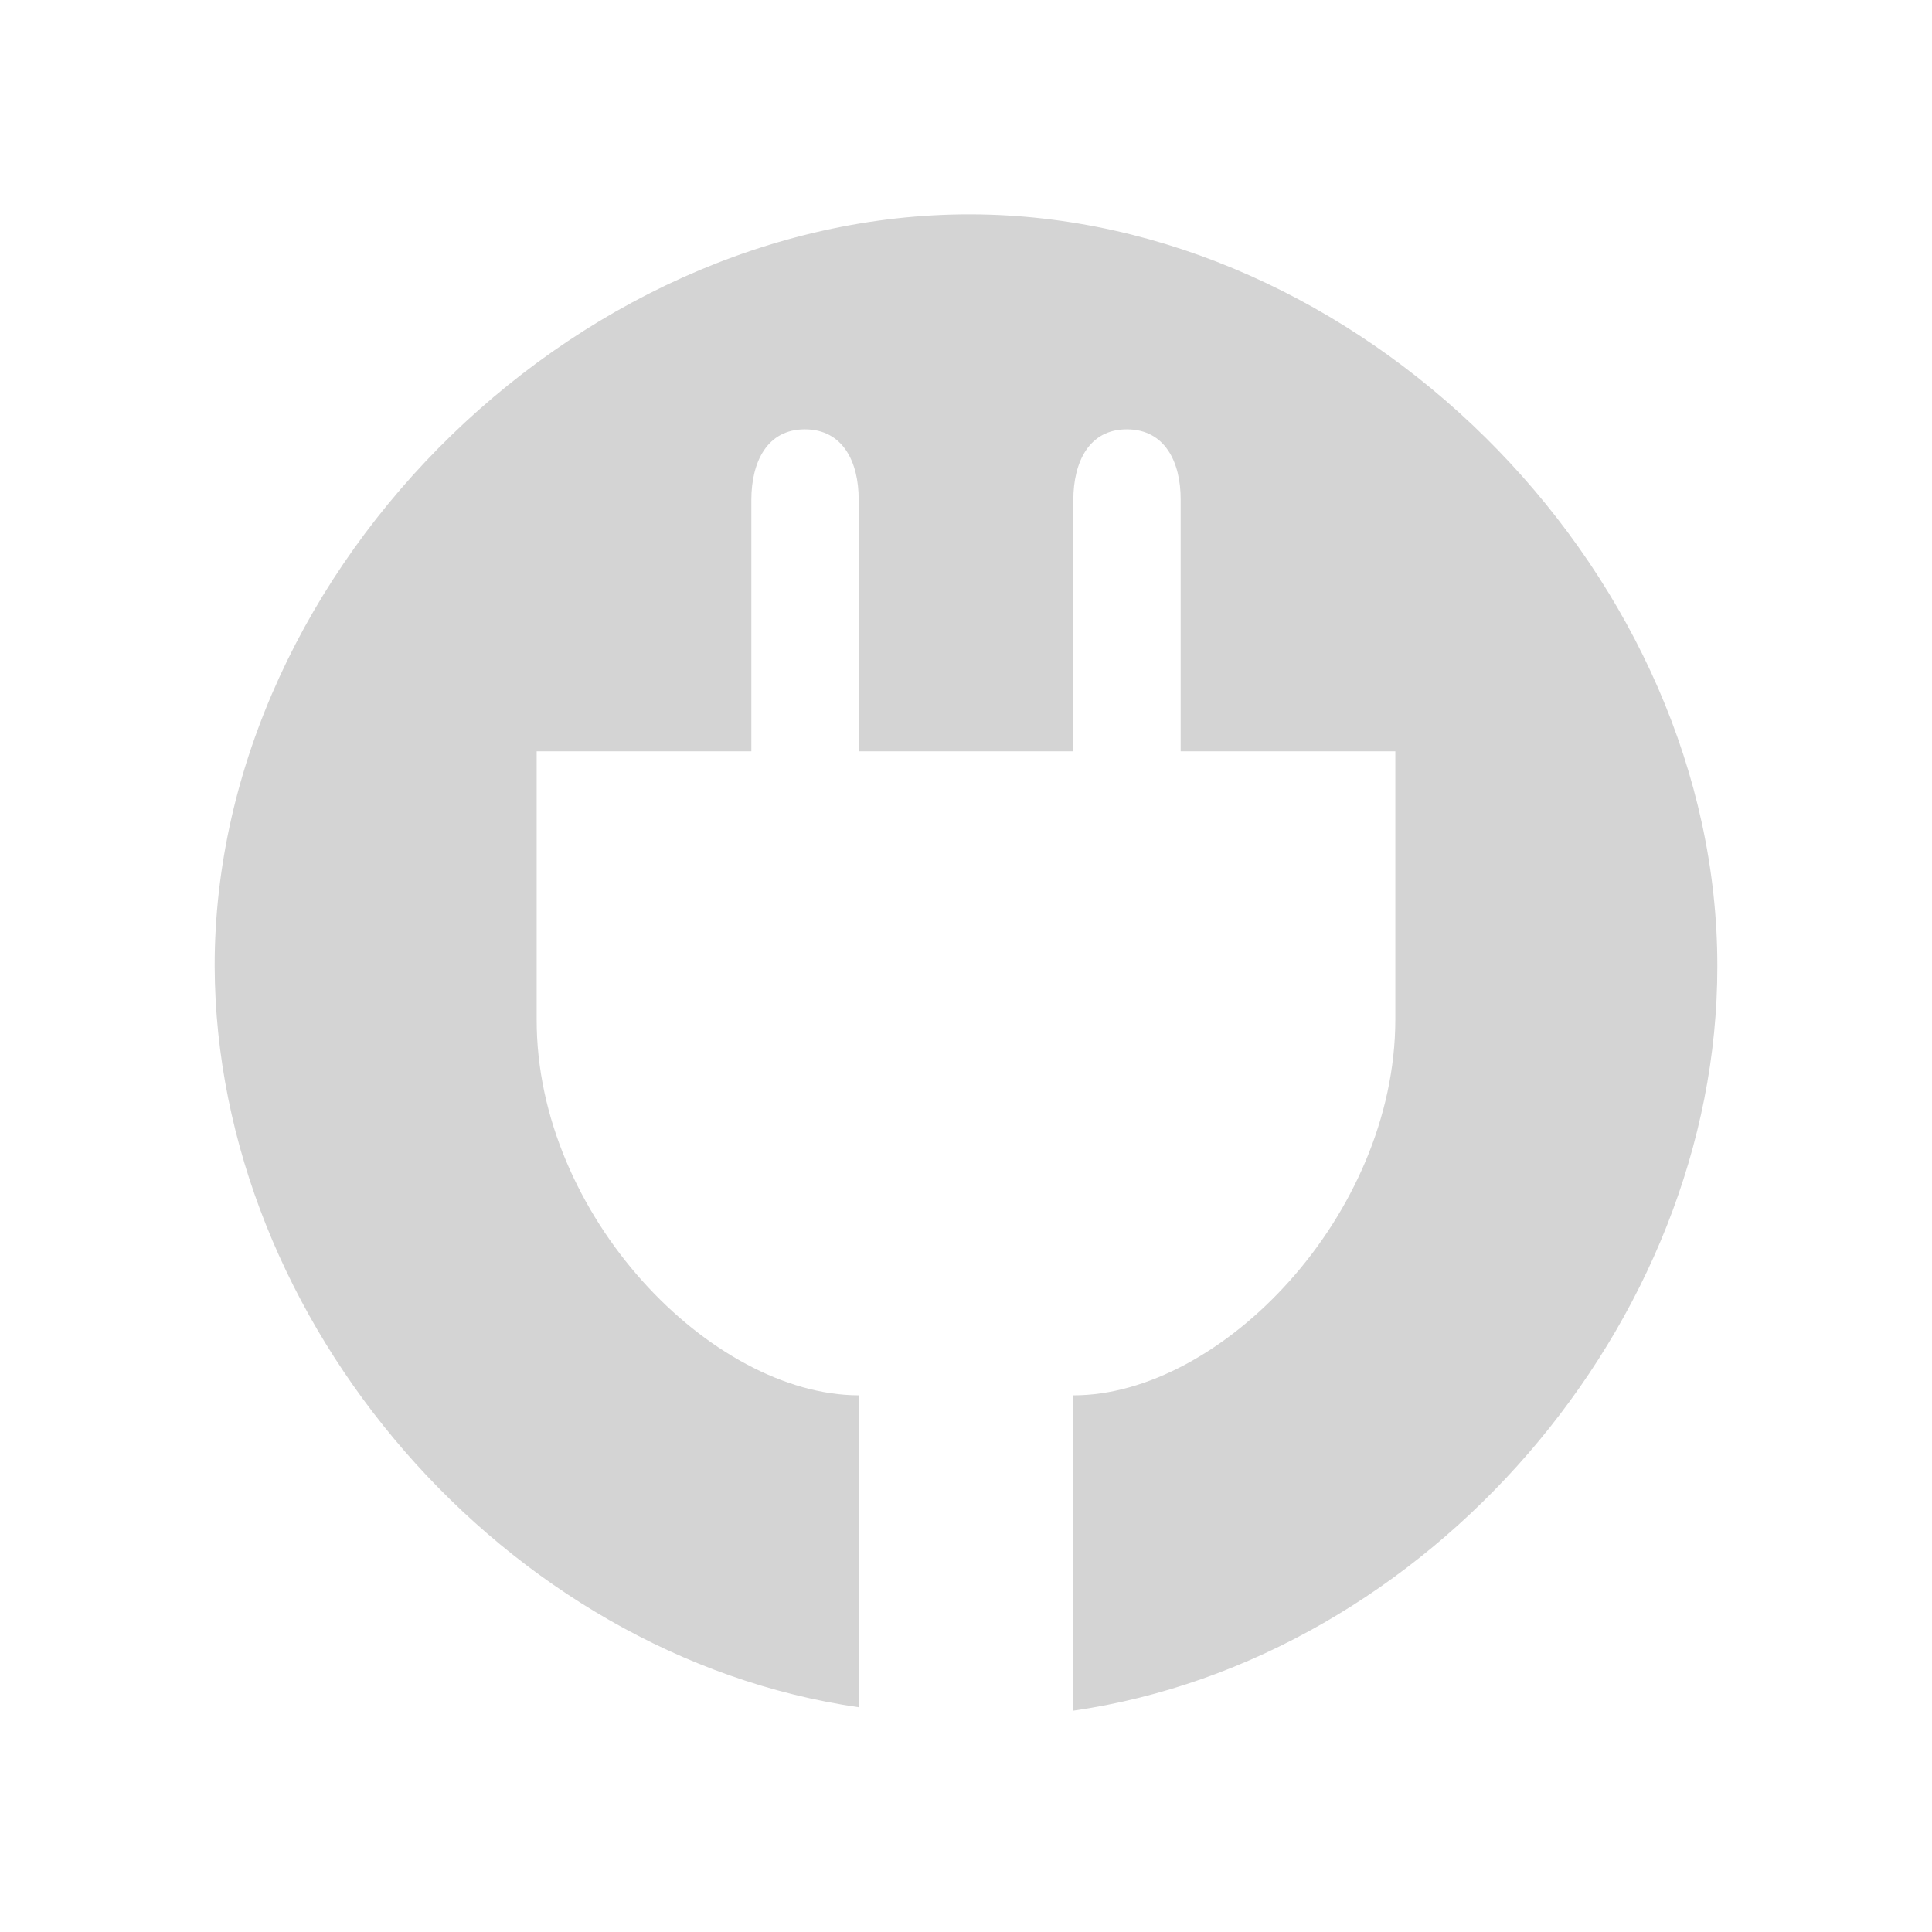 <?xml version="1.0" encoding="UTF-8" standalone="no"?>
<!-- Created with Inkscape (http://www.inkscape.org/) -->

<svg
   xmlns:dc="http://purl.org/dc/elements/1.1/"
   xmlns:cc="http://creativecommons.org/ns#"
   xmlns:rdf="http://www.w3.org/1999/02/22-rdf-syntax-ns#"
   xmlns:svg="http://www.w3.org/2000/svg"
   xmlns="http://www.w3.org/2000/svg"
   version="1.1"
   width="18"
   height="18"
   id="svg2"
   xml:space="preserve"><defs
     id="defs6"><clipPath
       id="clipPath16"><path
         d="M 0,256 256,256 256,0 0,0 0,256 z"
         id="path18" /></clipPath></defs><path
     d="M 9.219,2 C 5.481,1.883 1.998,5.261 2,9 c 0.01,3.323 2.711,6.431 6,6.906 L 8,13 C 6.628,12.997 4.997,11.327 5,9.5 L 5,7 7,7 7,4.656 C 7.001,4.303 7.147,3.999 7.5,4 7.853,4.001 8.001,4.303 8,4.656 L 8,7 10,7 10,4.656 C 10.001,4.303 10.147,3.999 10.5,4 10.853,4.001 11.001,4.303 11,4.656 L 11,7 l 2,0 0,2.5 c -0.003,1.827 -1.628,3.502 -3,3.5 l 0,2.938 C 13.3,15.461 16.004,12.334 16,9 16.002,5.407 12.81,2.112 9.219,2 z"
     id="path3775"
     style="fill:#d4d4d4;fill-opacity:1;stroke:none" /></svg>